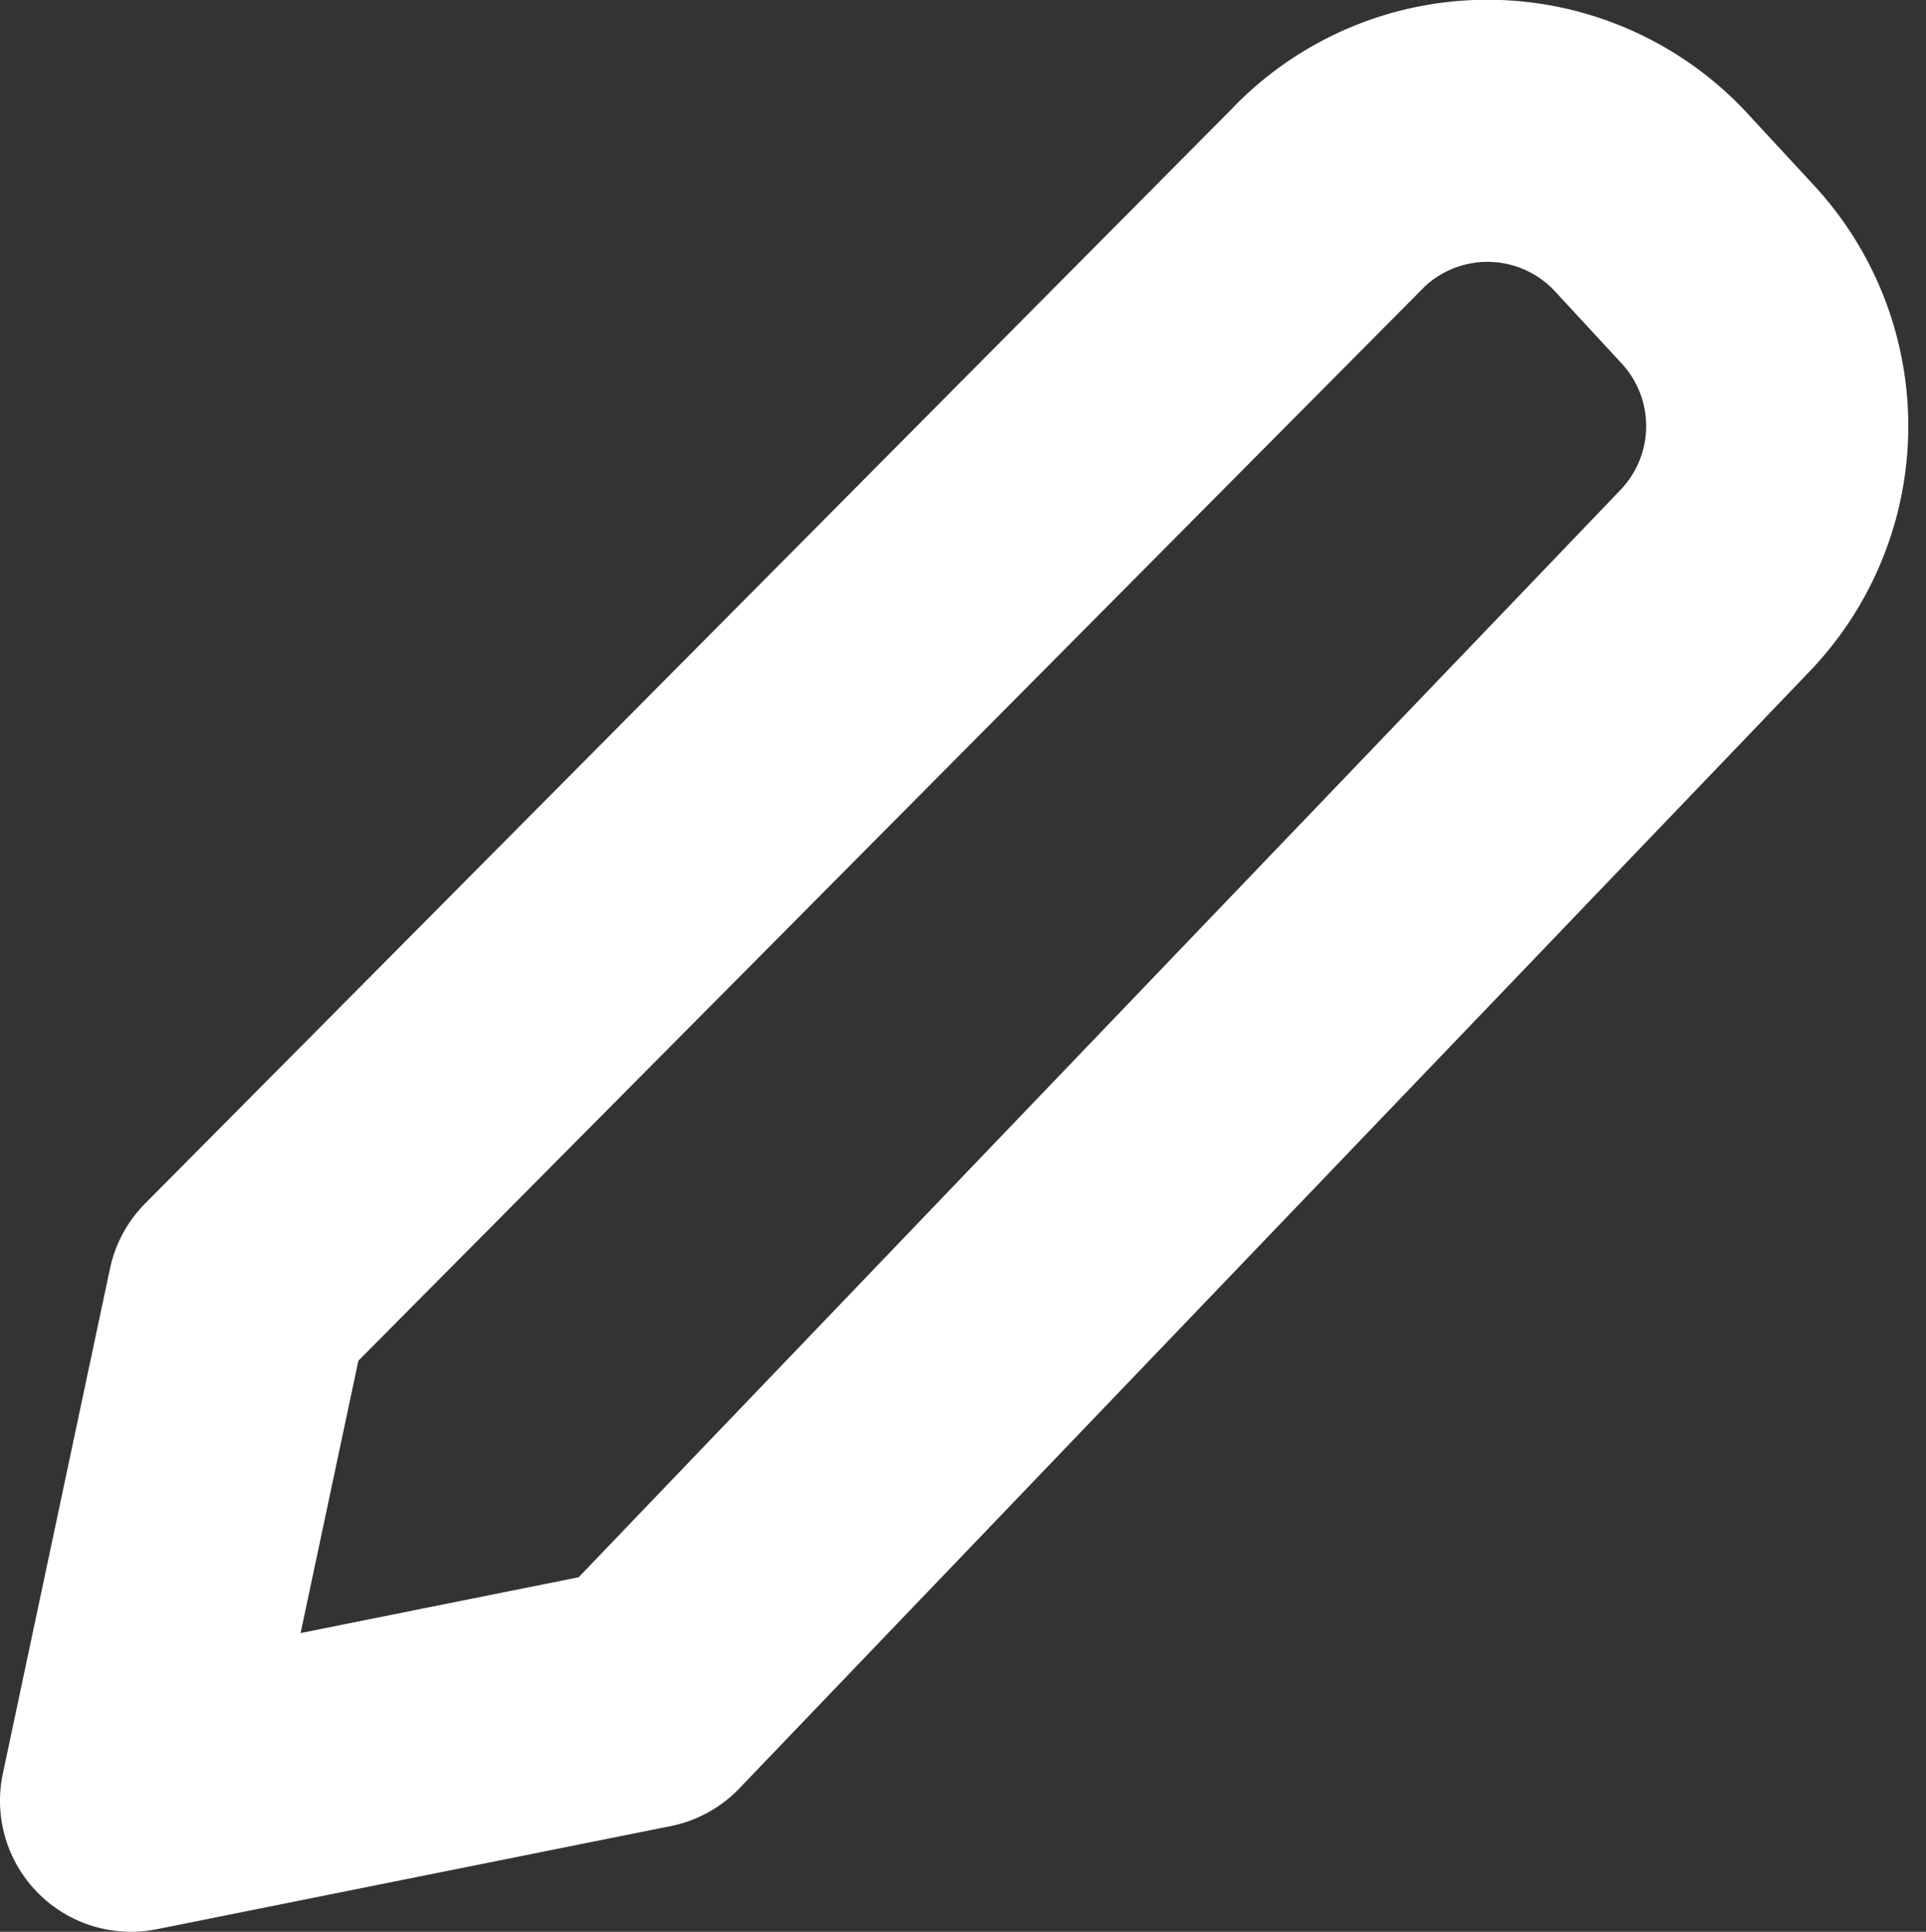 <svg xmlns="http://www.w3.org/2000/svg" width="11.022" height="11.056" viewBox="0 0 11.022 11.056">
  <rect x="0" y="0" width="11.022" height="11.056" fill="#333333" stroke="none"/>
  <path id="Tracé_83" data-name="Tracé 83" d="M3466.326,2055.875l-6.243,6.289-.613,2.89,2.94-.59,6.127-6.395a1.278,1.278,0,0,0,.015-1.749l-.38-.411a1.277,1.277,0,0,0-1.846-.035Z" transform="translate(-3458.72 -2054.748)" fill="none" stroke="#fff" stroke-linecap="round" stroke-linejoin="round" stroke-width="1.5"/>
</svg>
